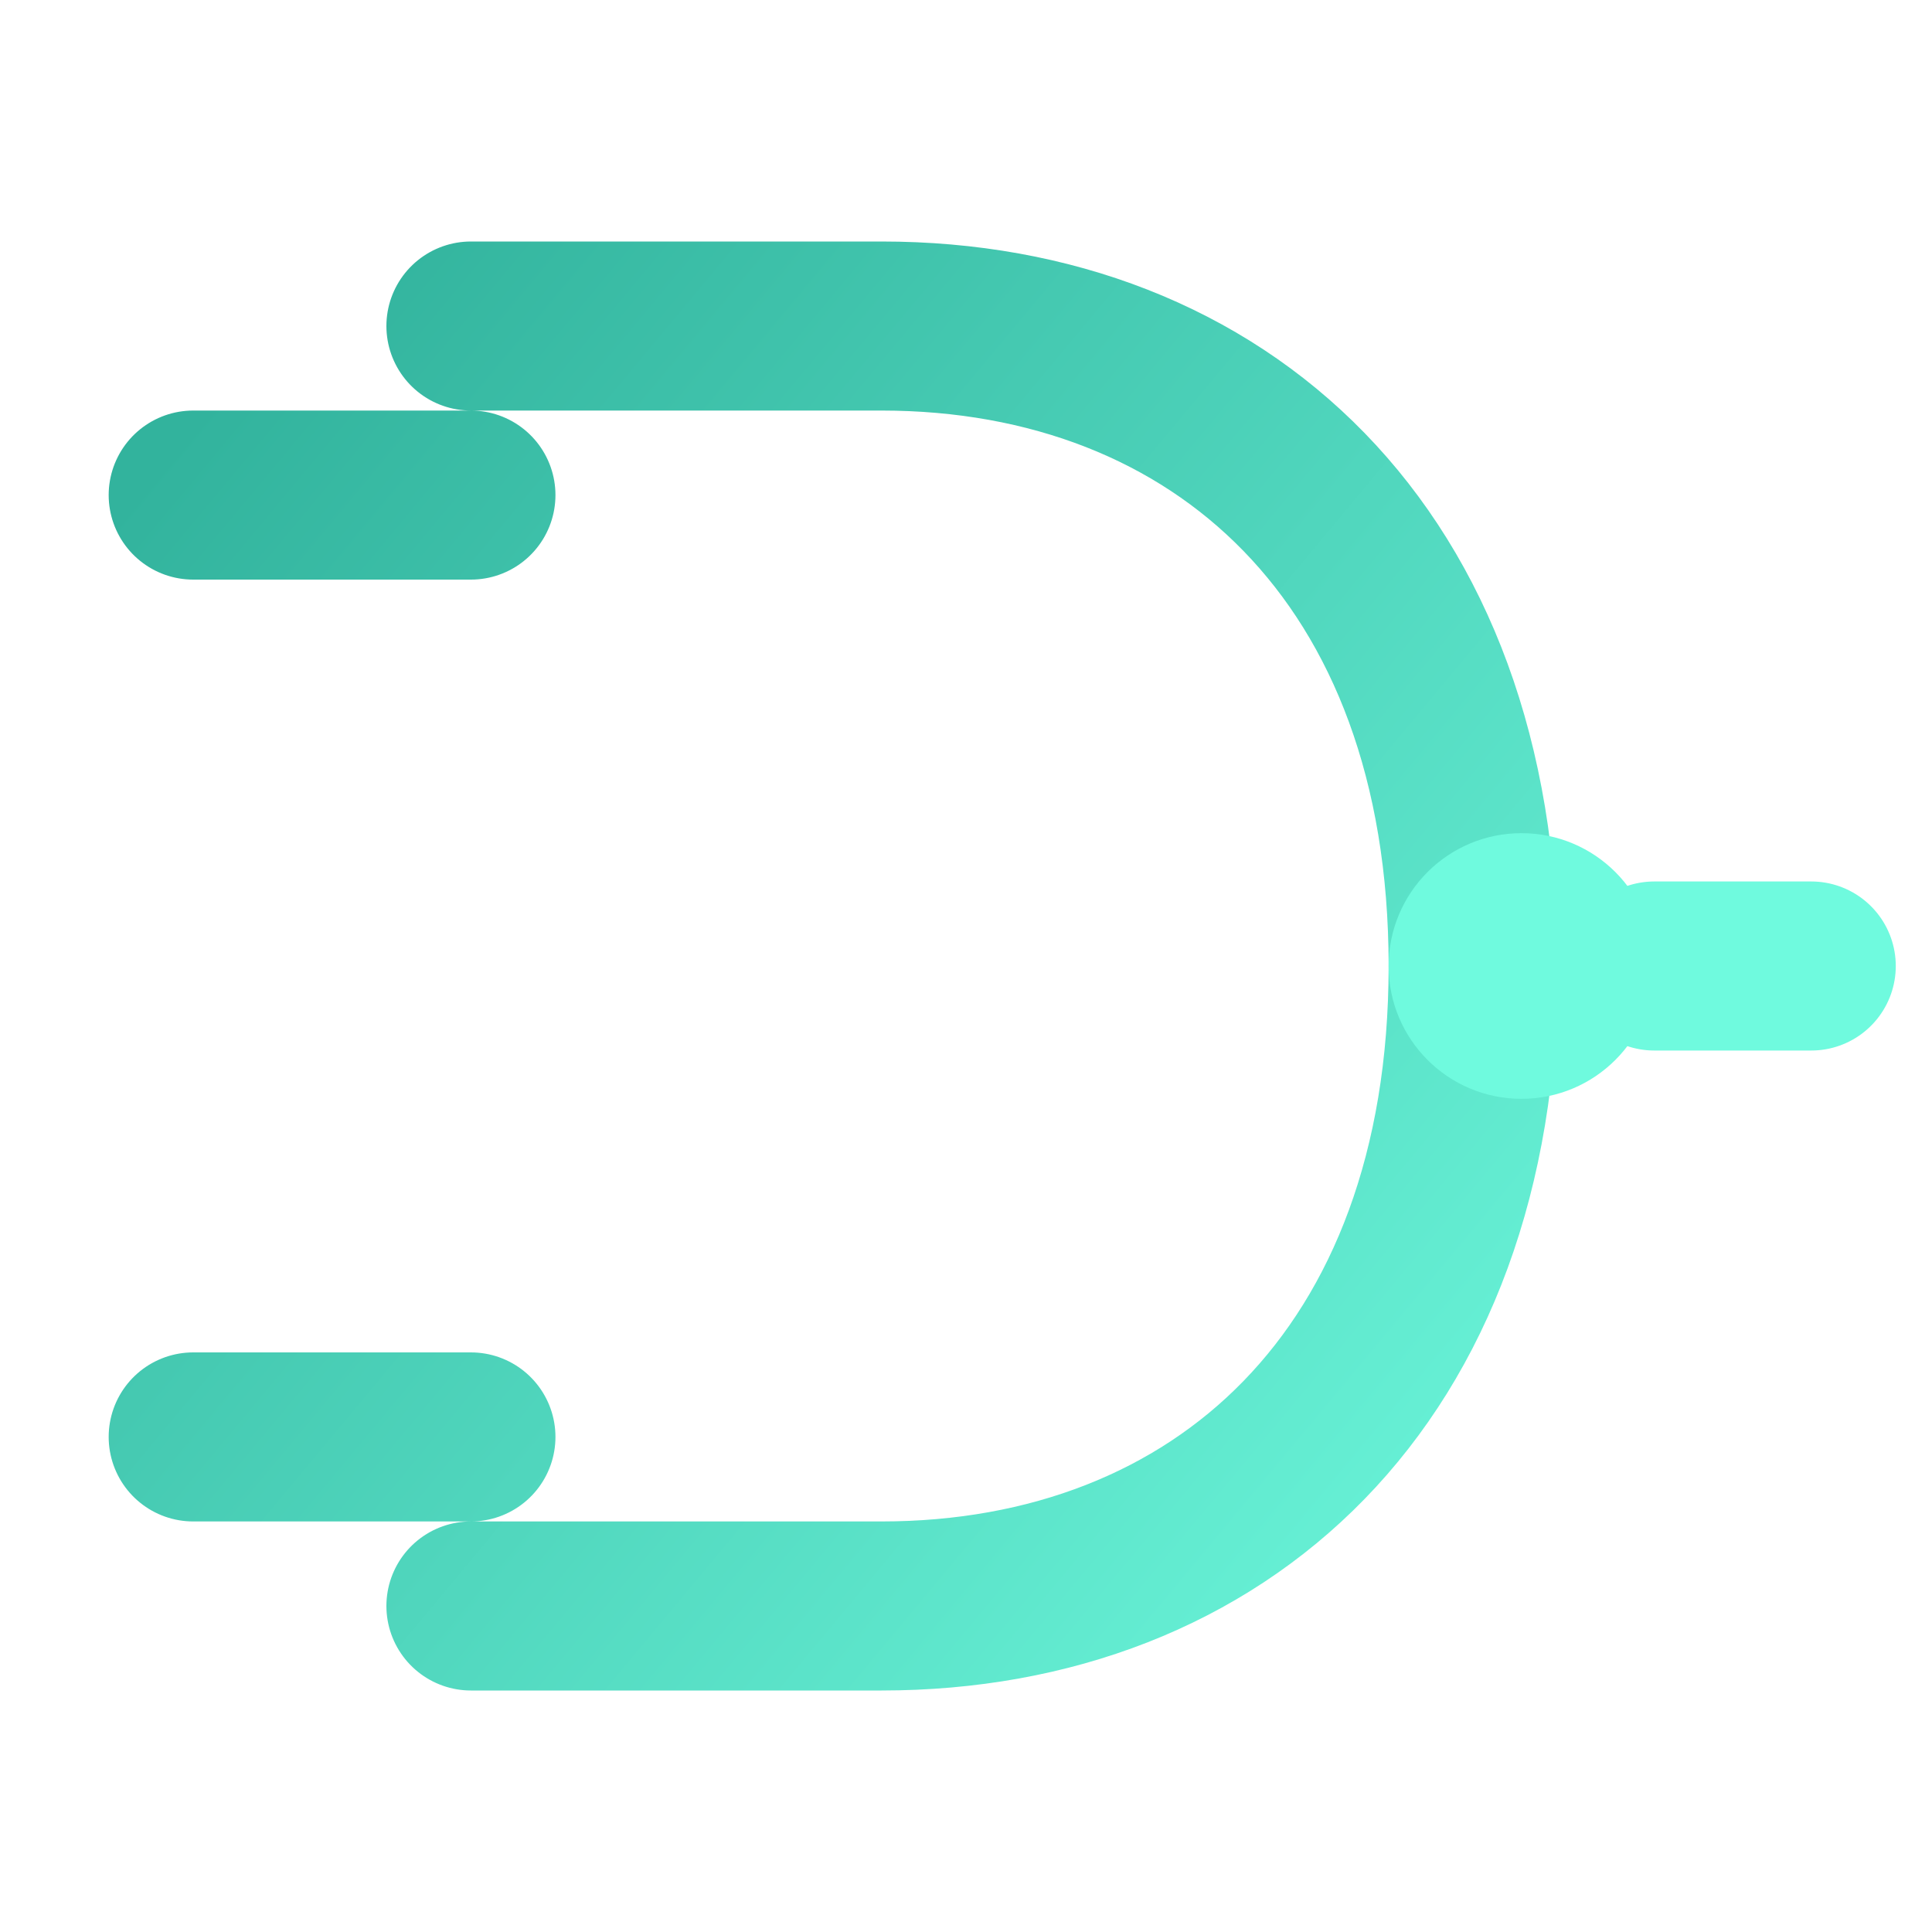 <svg xmlns="http://www.w3.org/2000/svg" viewBox="0 0 16 16">
  <defs>
    <linearGradient id="strokeDark" x1="2" y1="3" x2="14" y2="13" gradientUnits="userSpaceOnUse">
      <stop offset="0" stop-color="#32b39d"/>
      <stop offset="1" stop-color="#6ffade"/>
    </linearGradient>
  </defs>
  <path d="M1.6 4.1H3.9M1.6 11.9H3.9M3.9 2.7h3.4c2.8 0 4.9 1.9 4.9 5.3s-2.1 5.3-4.9 5.3H3.9" fill="none" stroke="url(#strokeDark)" stroke-width="1.4" stroke-linecap="round" stroke-linejoin="round"/>
  <circle cx="12.6" cy="8" r="1.1" fill="#6ffade"/>
  <path d="M13.7 8H15" stroke="#6ffade" stroke-width="1.4" stroke-linecap="round"/>
</svg>
